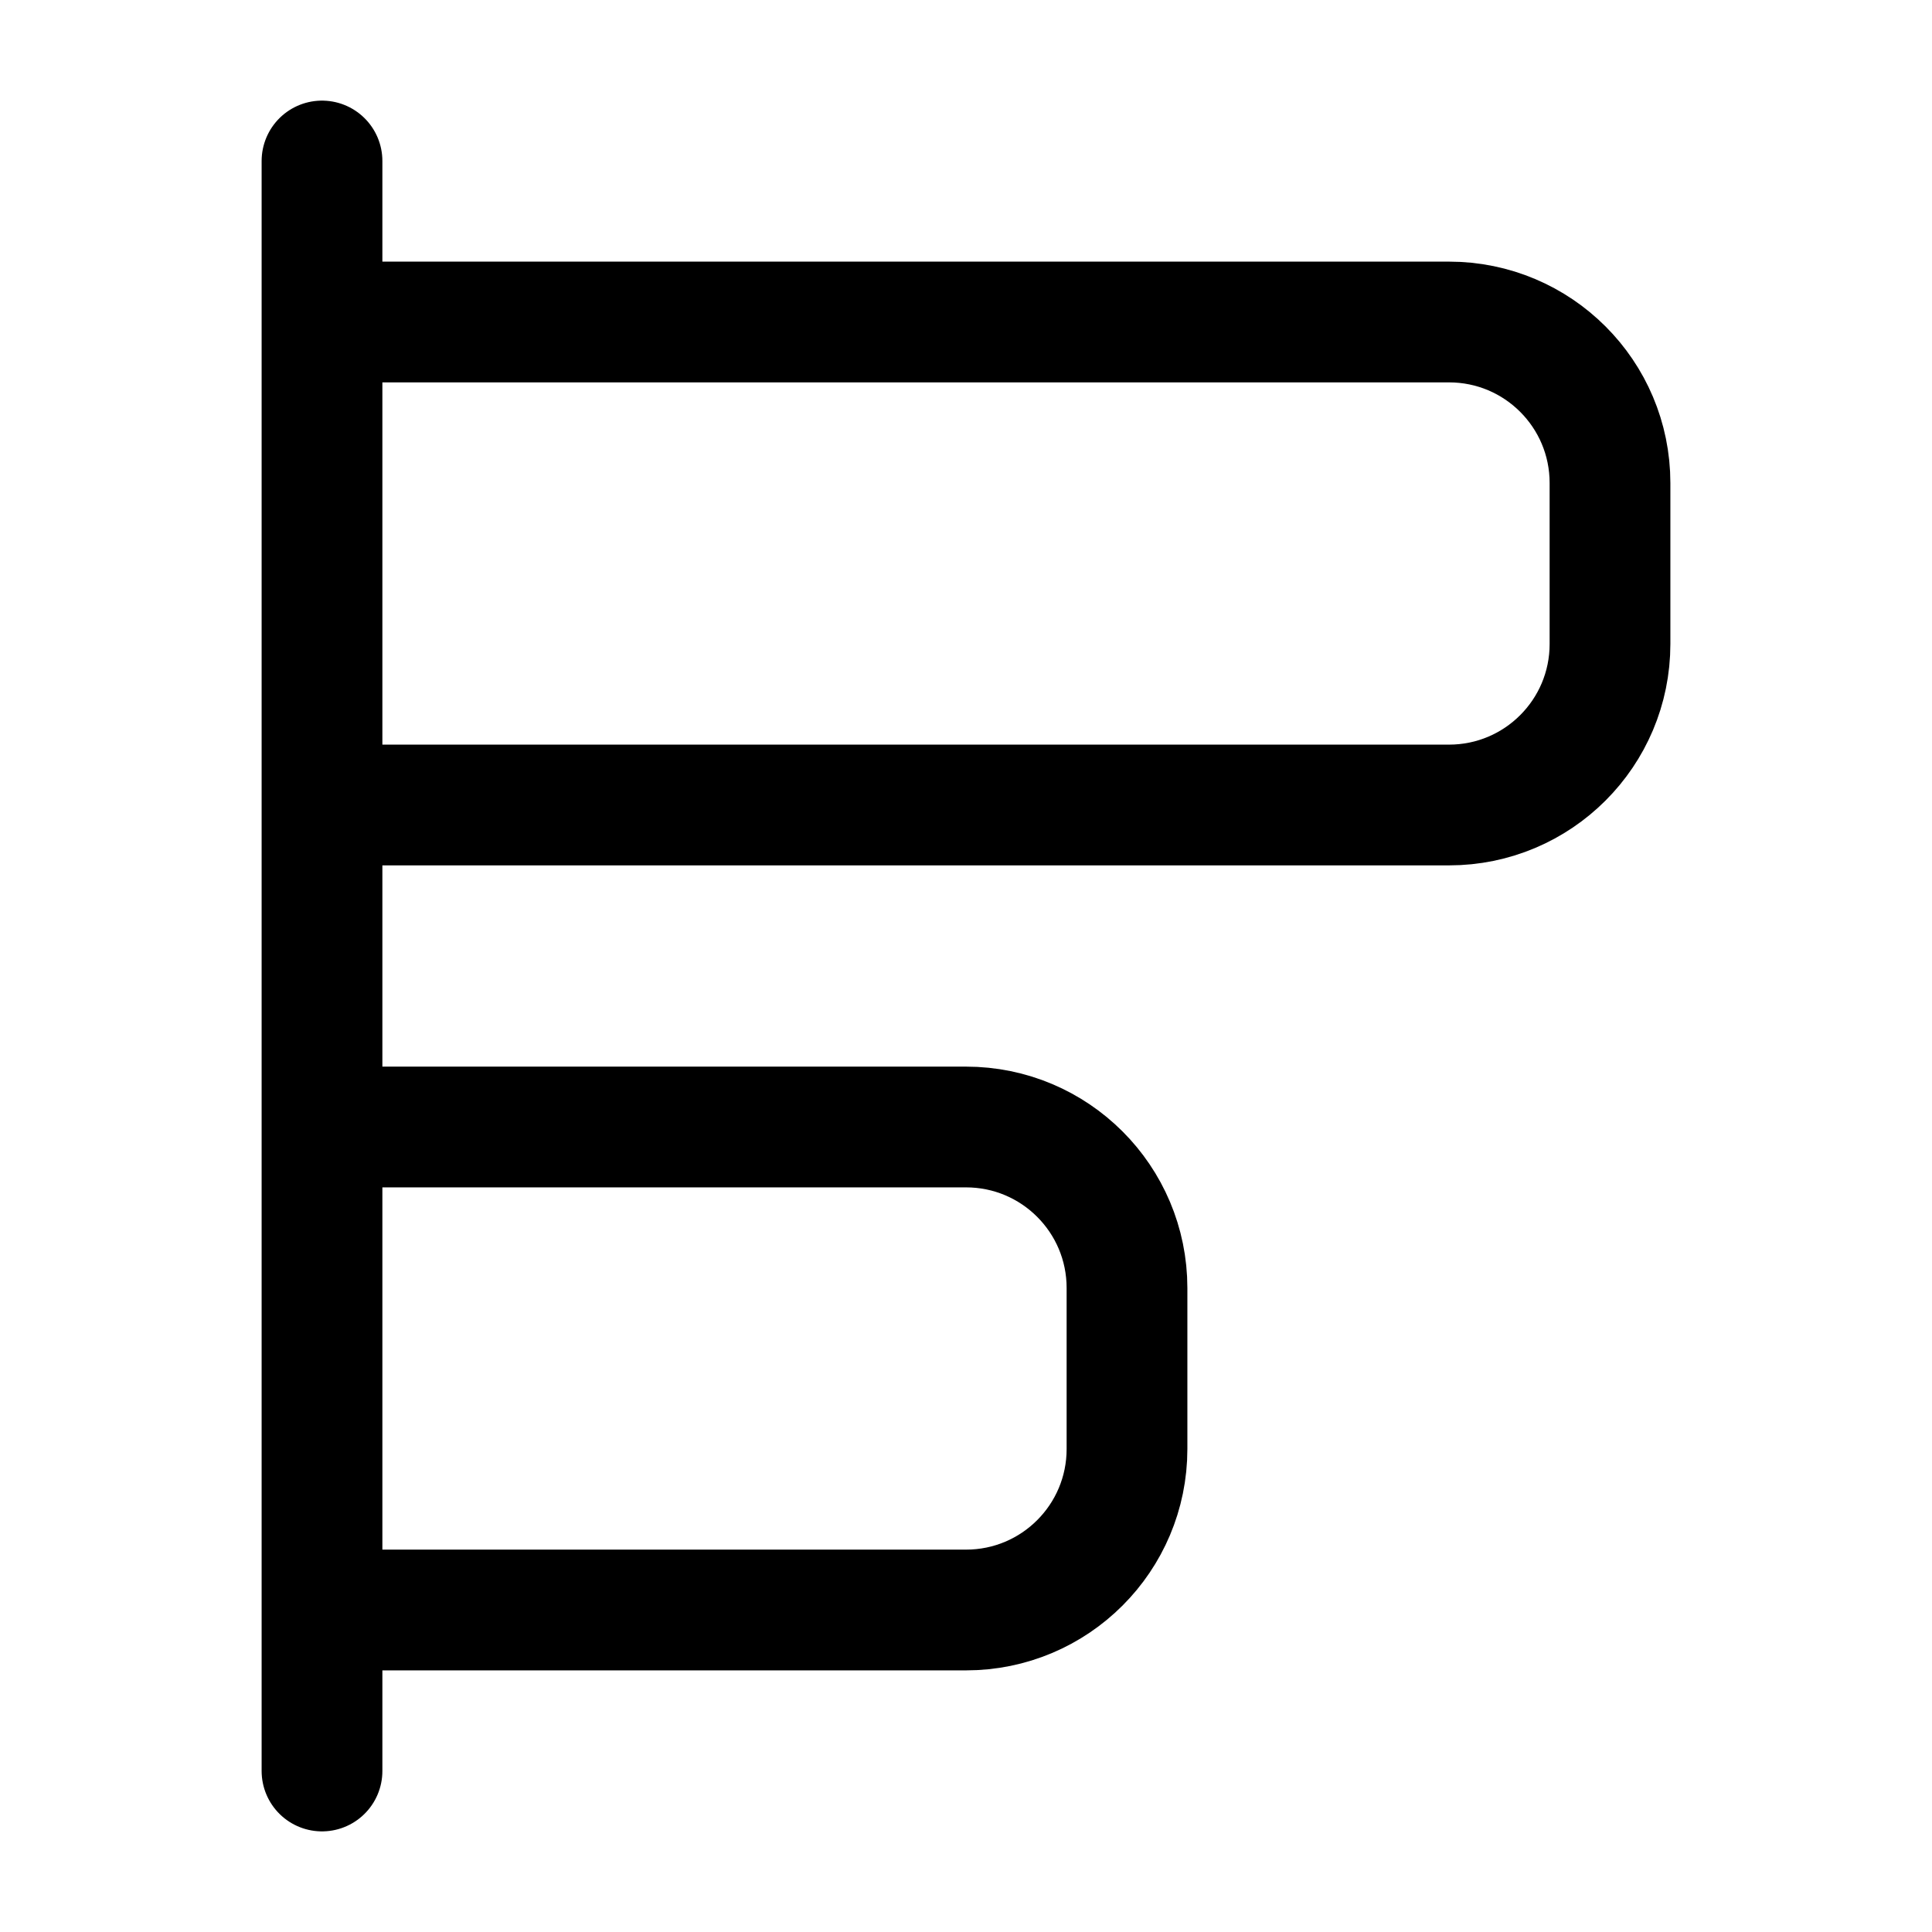 <svg width="24" height="24" viewBox="0 0 24 24" fill="none" xmlns="http://www.w3.org/2000/svg">
<path d="M4 2V22M4 4H18C19.105 4 20 4.895 20 6V8C20 9.105 19.105 10 18 10H4L4 4ZM4 14H12C13.105 14 14 14.895 14 16V18C14 19.105 13.105 20 12 20H4V14Z" stroke="currentColor" stroke-width="1.5" stroke-linecap="round"/>
</svg>
